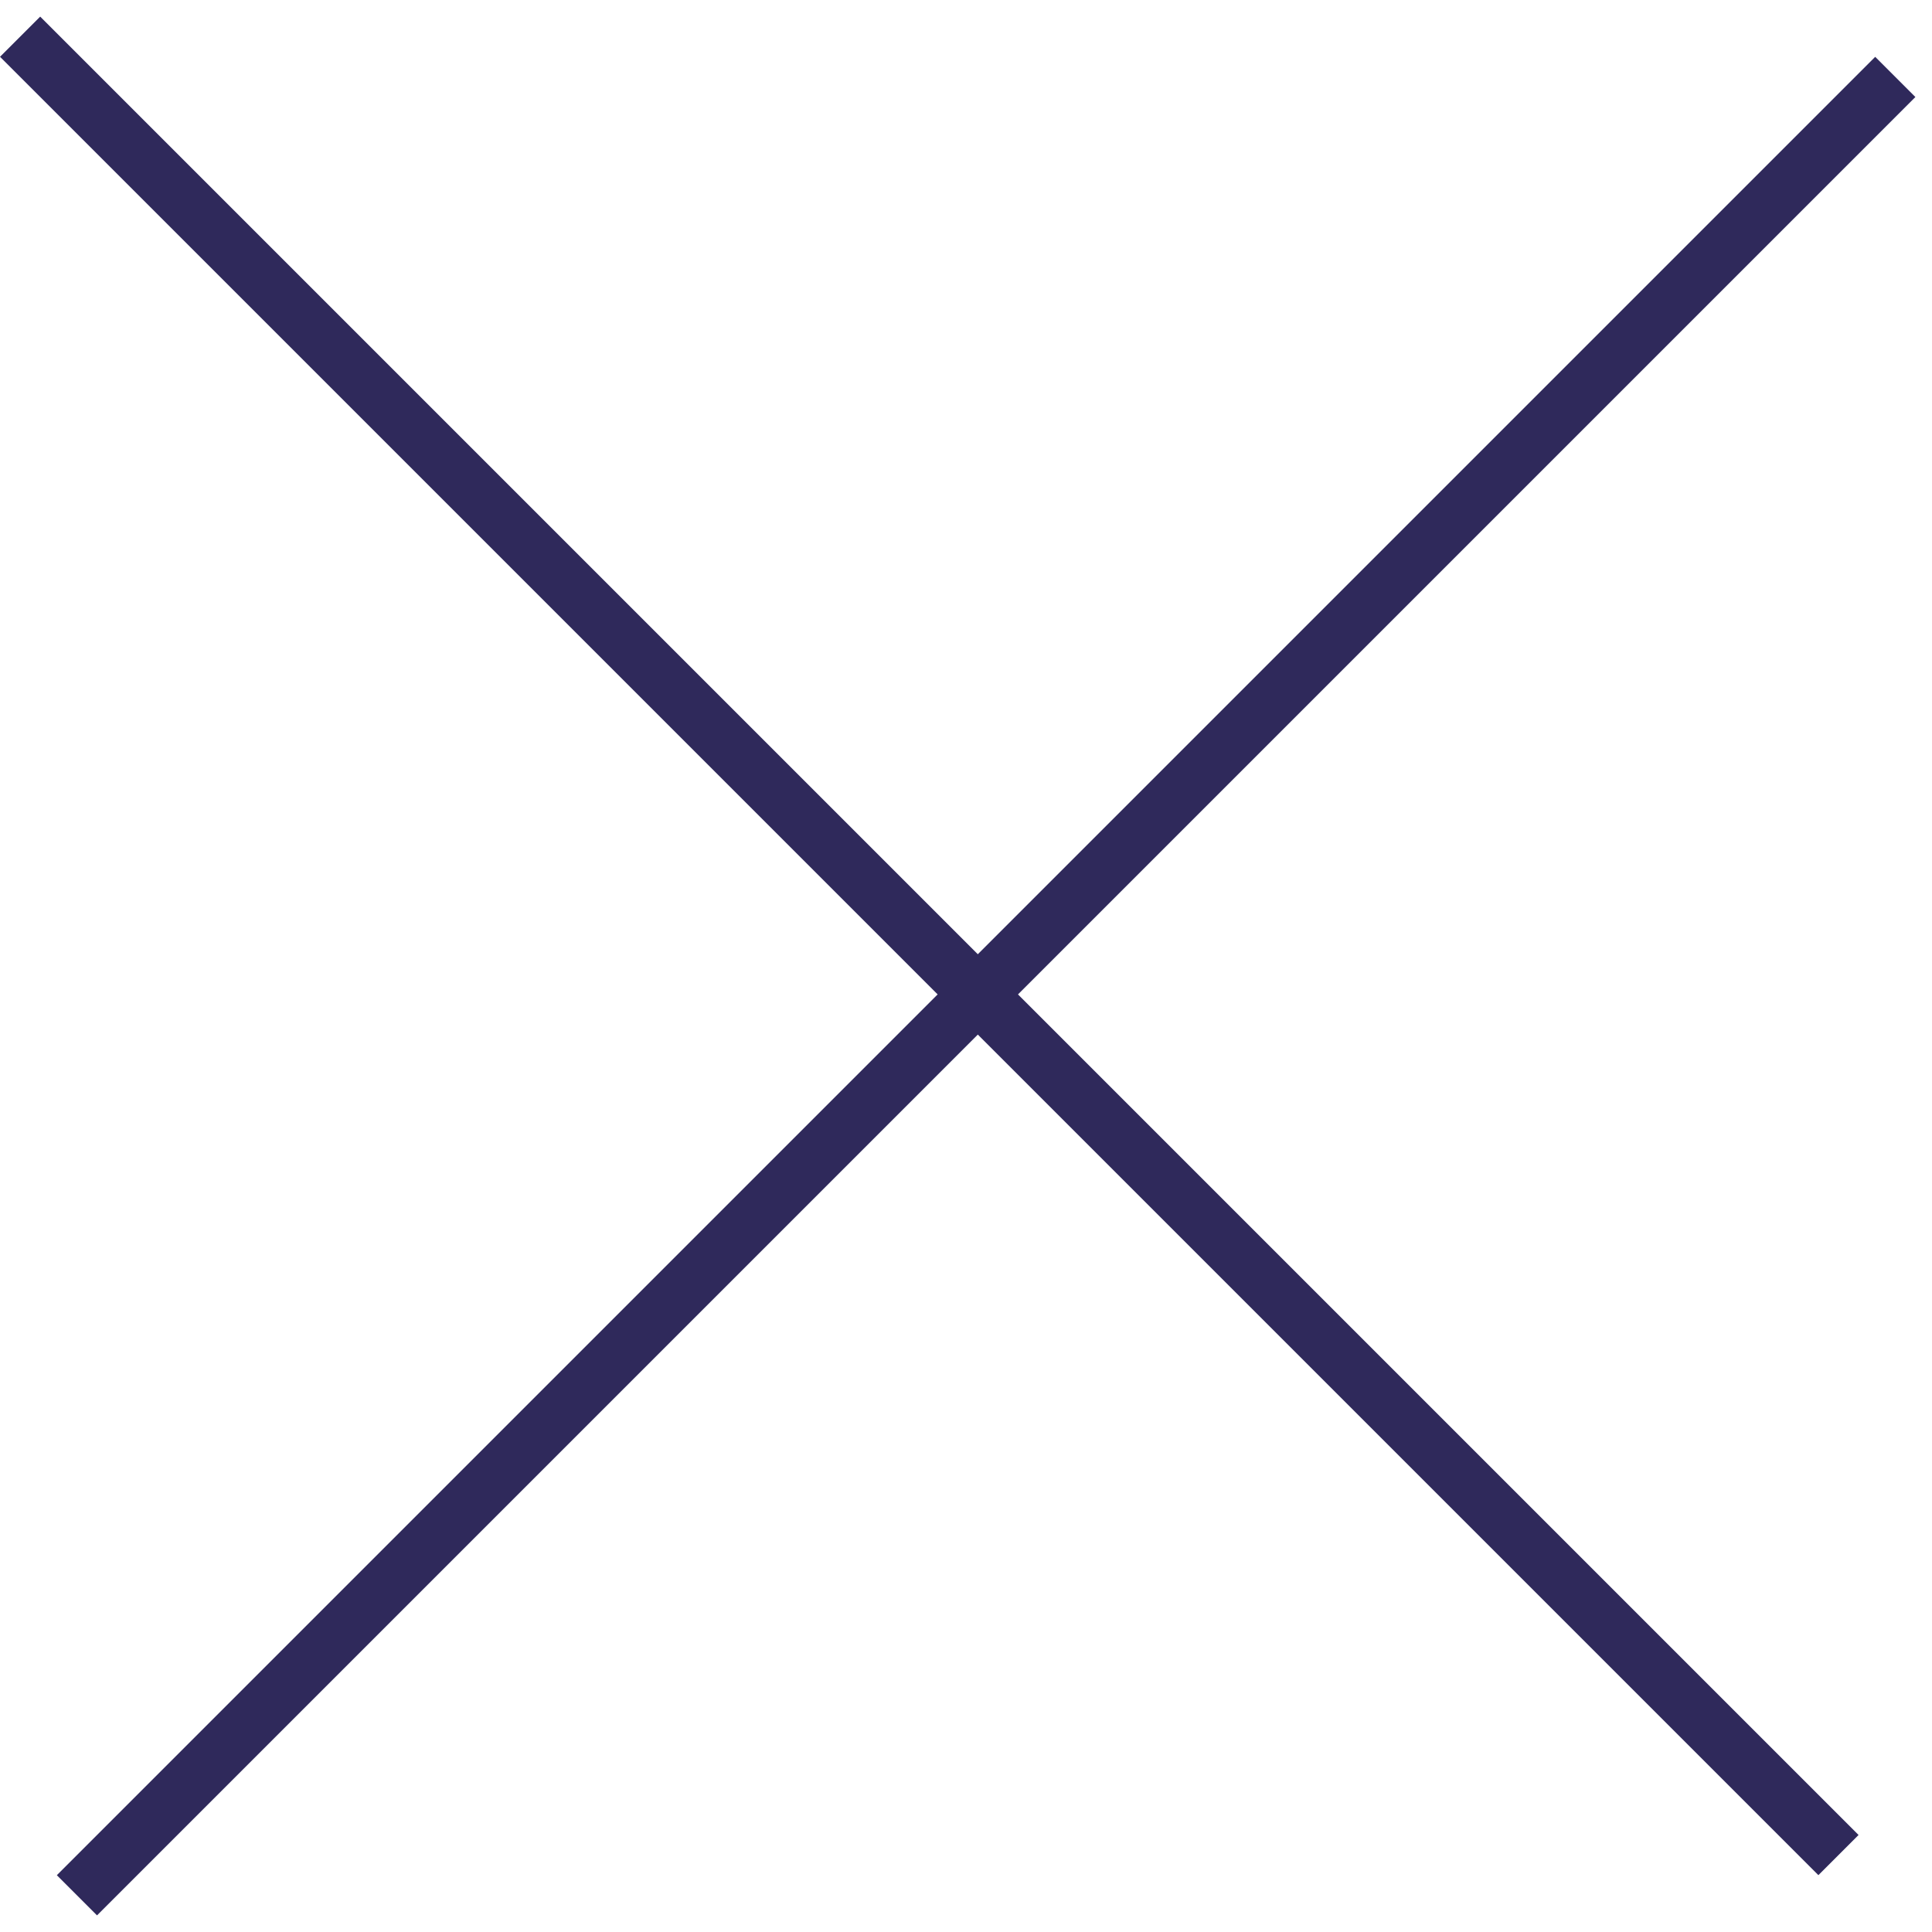<svg width="34" height="34" viewBox="0 0 34 34" fill="none" xmlns="http://www.w3.org/2000/svg">
<line x1="0.354" y1="0.646" x2="32.354" y2="32.646" stroke="#2F295B"/>
<line x1="33.354" y1="1.354" x2="1.354" y2="33.354" stroke="#2F295B"/>
</svg>
